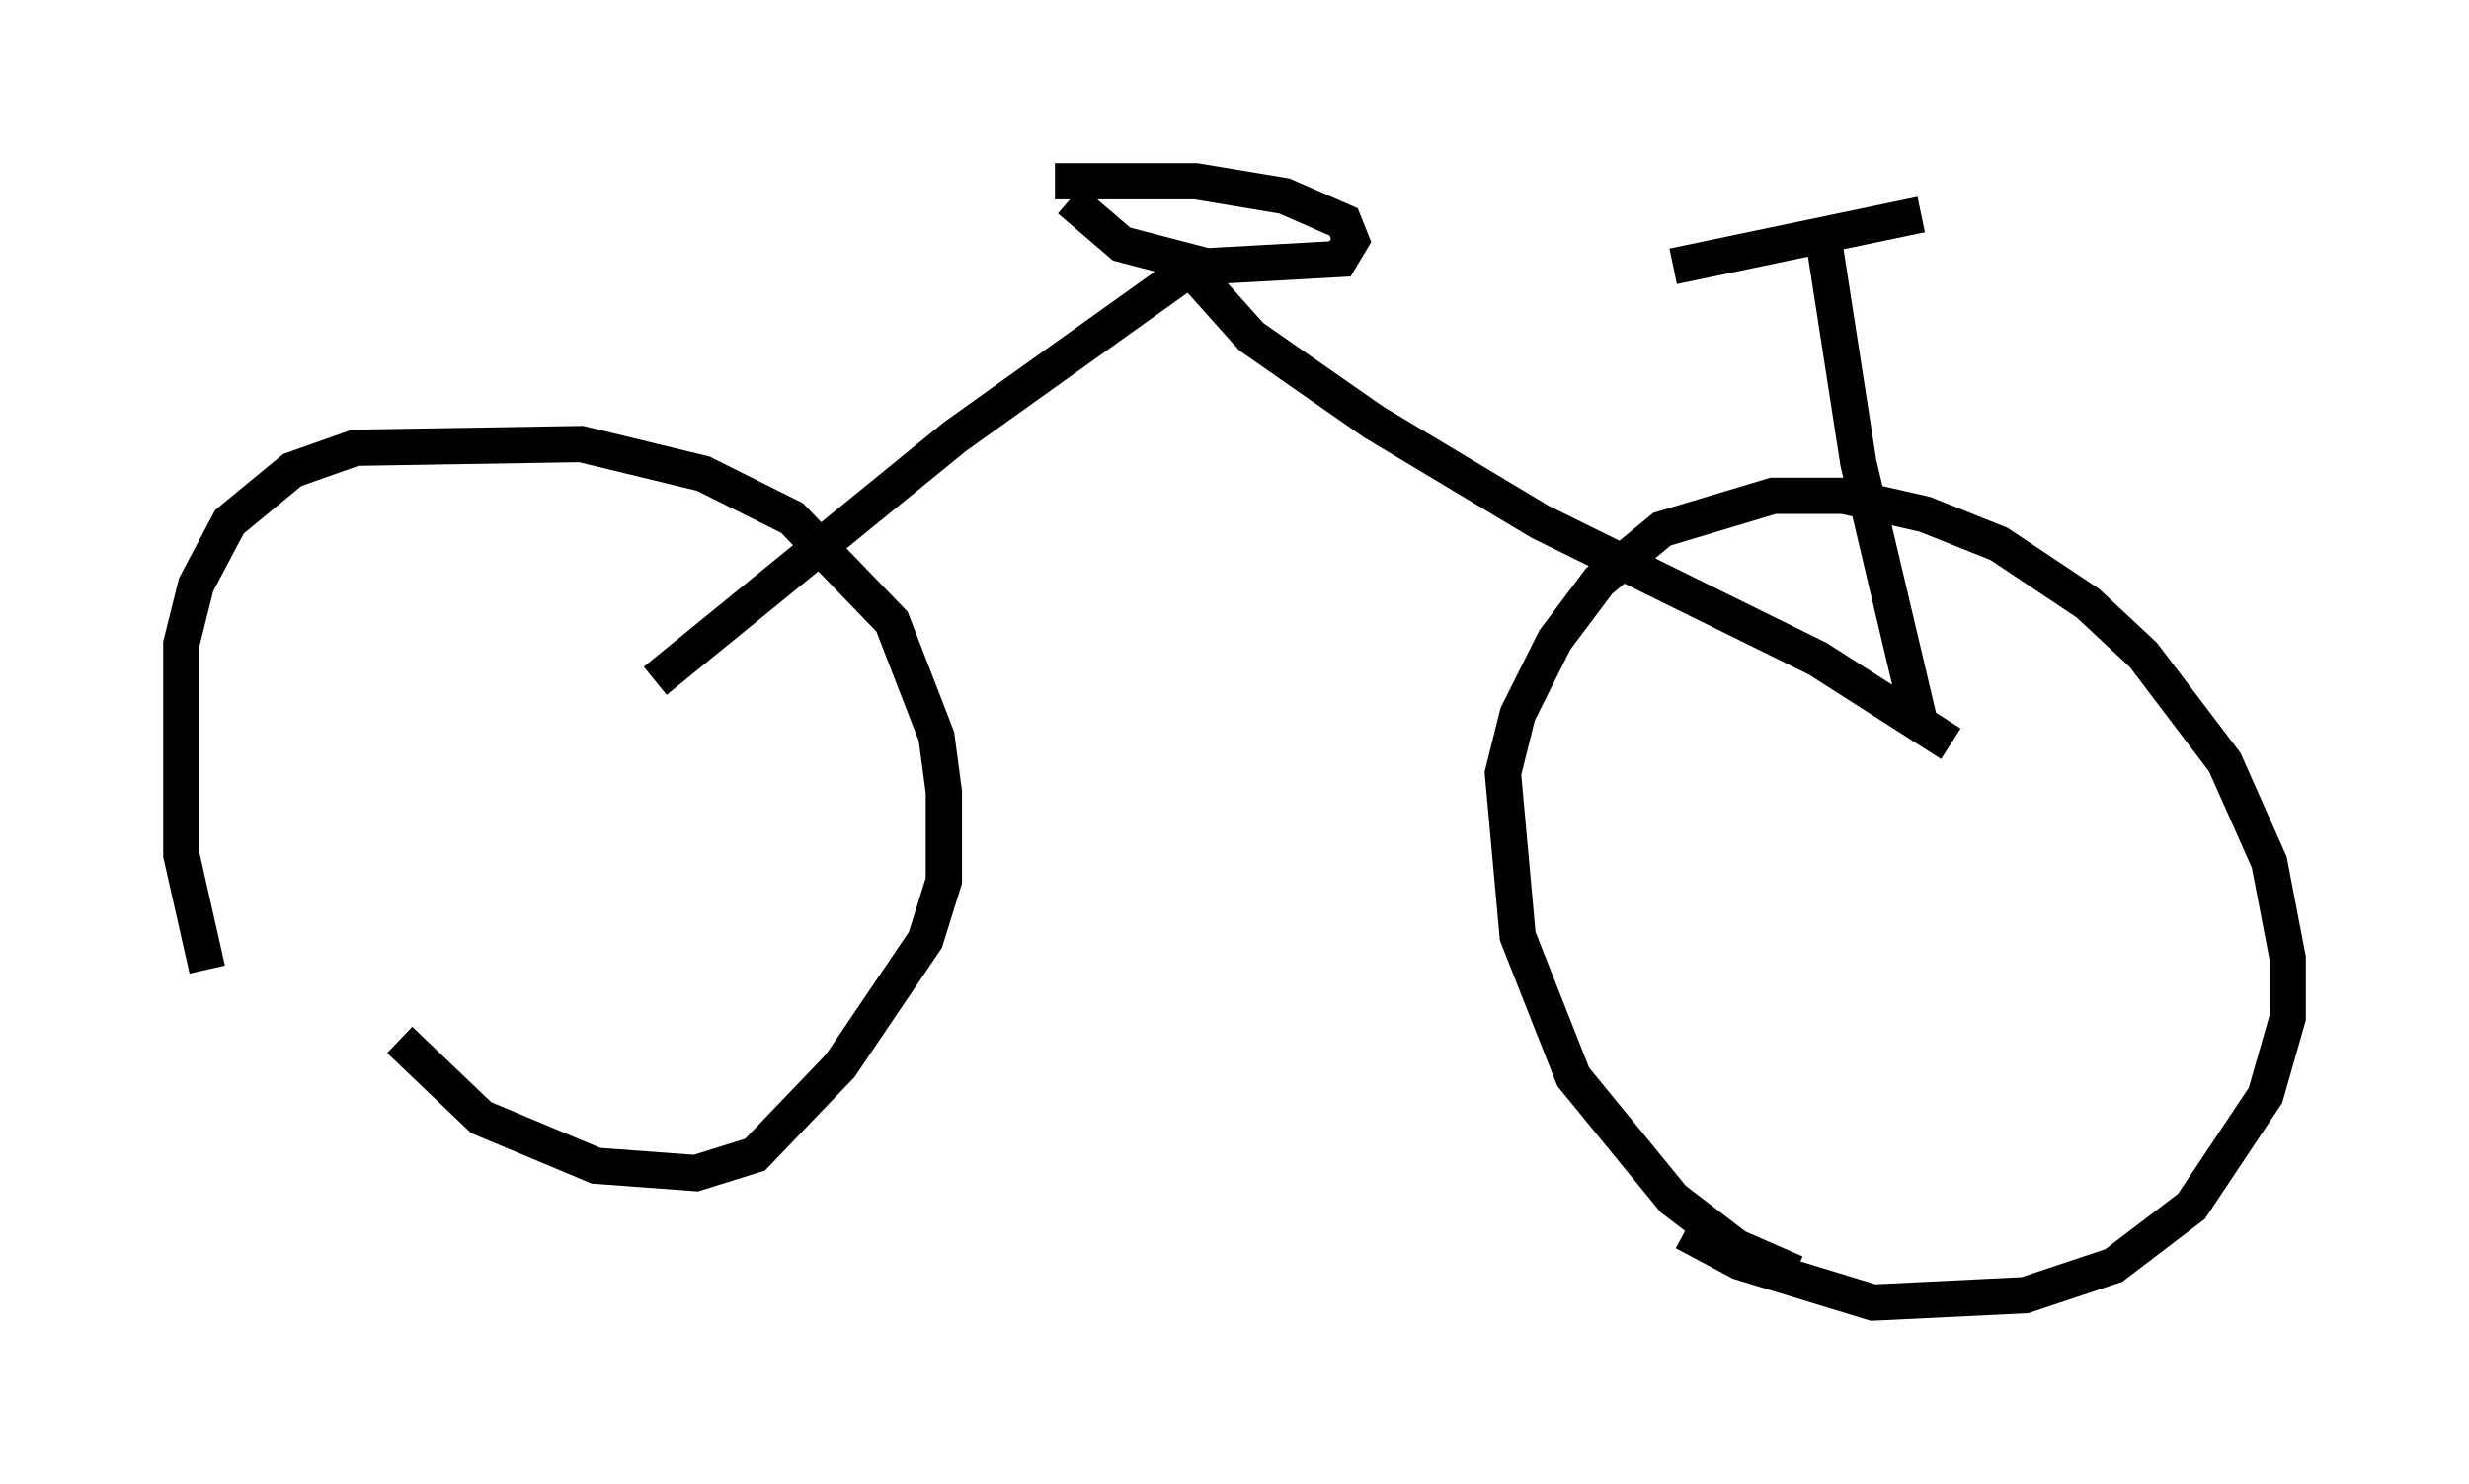 <?xml version="1.0" encoding="utf-8" ?>
<svg baseProfile="full" height="40.932" version="1.1" width="68.086" xmlns="http://www.w3.org/2000/svg" xmlns:ev="http://www.w3.org/2001/xml-events" xmlns:xlink="http://www.w3.org/1999/xlink"><defs /><rect fill="white" height="40.932" width="68.086" x="0" y="0" /><path d="M6.94, 29.807 m-1.225, -3.063 l-0.715, -3.165 0.0, -5.819 l0.408, -1.633 0.919, -1.735 l1.735, -1.429 1.735, -0.613 l6.227, -0.102 3.369, 0.817 l2.45, 1.225 2.756, 2.858 l1.225, 3.165 0.204, 1.531 l0.0, 2.45 -0.51, 1.633 l-2.348, 3.471 -2.348, 2.45 l-1.633, 0.51 -2.756, -0.204 l-3.165, -1.327 -2.246, -2.144 m38.486, 6.431 l-1.633, -0.715 -1.735, -1.327 l-2.756, -3.369 -1.531, -3.879 l-0.408, -4.492 0.408, -1.633 l1.021, -2.042 1.225, -1.633 l1.735, -1.429 3.063, -0.919 l1.94, 0.0 2.246, 0.51 l2.042, 0.817 2.45, 1.633 l1.531, 1.429 2.246, 2.96 l1.225, 2.756 0.51, 2.654 l0.0, 1.633 -0.613, 2.144 l-2.042, 3.063 -2.144, 1.633 l-2.45, 0.817 -4.185, 0.204 l-3.675, -1.123 -1.531, -0.817 m-13.679, -26.542 l-6.431, 4.594 -8.269, 6.738 m14.7, -11.433 l1.735, 1.94 3.369, 2.348 l4.594, 2.756 7.656, 3.777 l3.675, 2.348 m-0.817, -0.408 l-1.735, -7.35 -0.919, -5.921 m2.654, -0.919 l-6.84, 1.429 m-16.64, -1.838 l1.429, 1.225 2.348, 0.613 l3.675, -0.204 0.306, -0.51 l-0.204, -0.51 -1.633, -0.715 l-2.45, -0.408 -3.879, 0.0 " fill="none" stroke="black" stroke-width="1" /></svg>